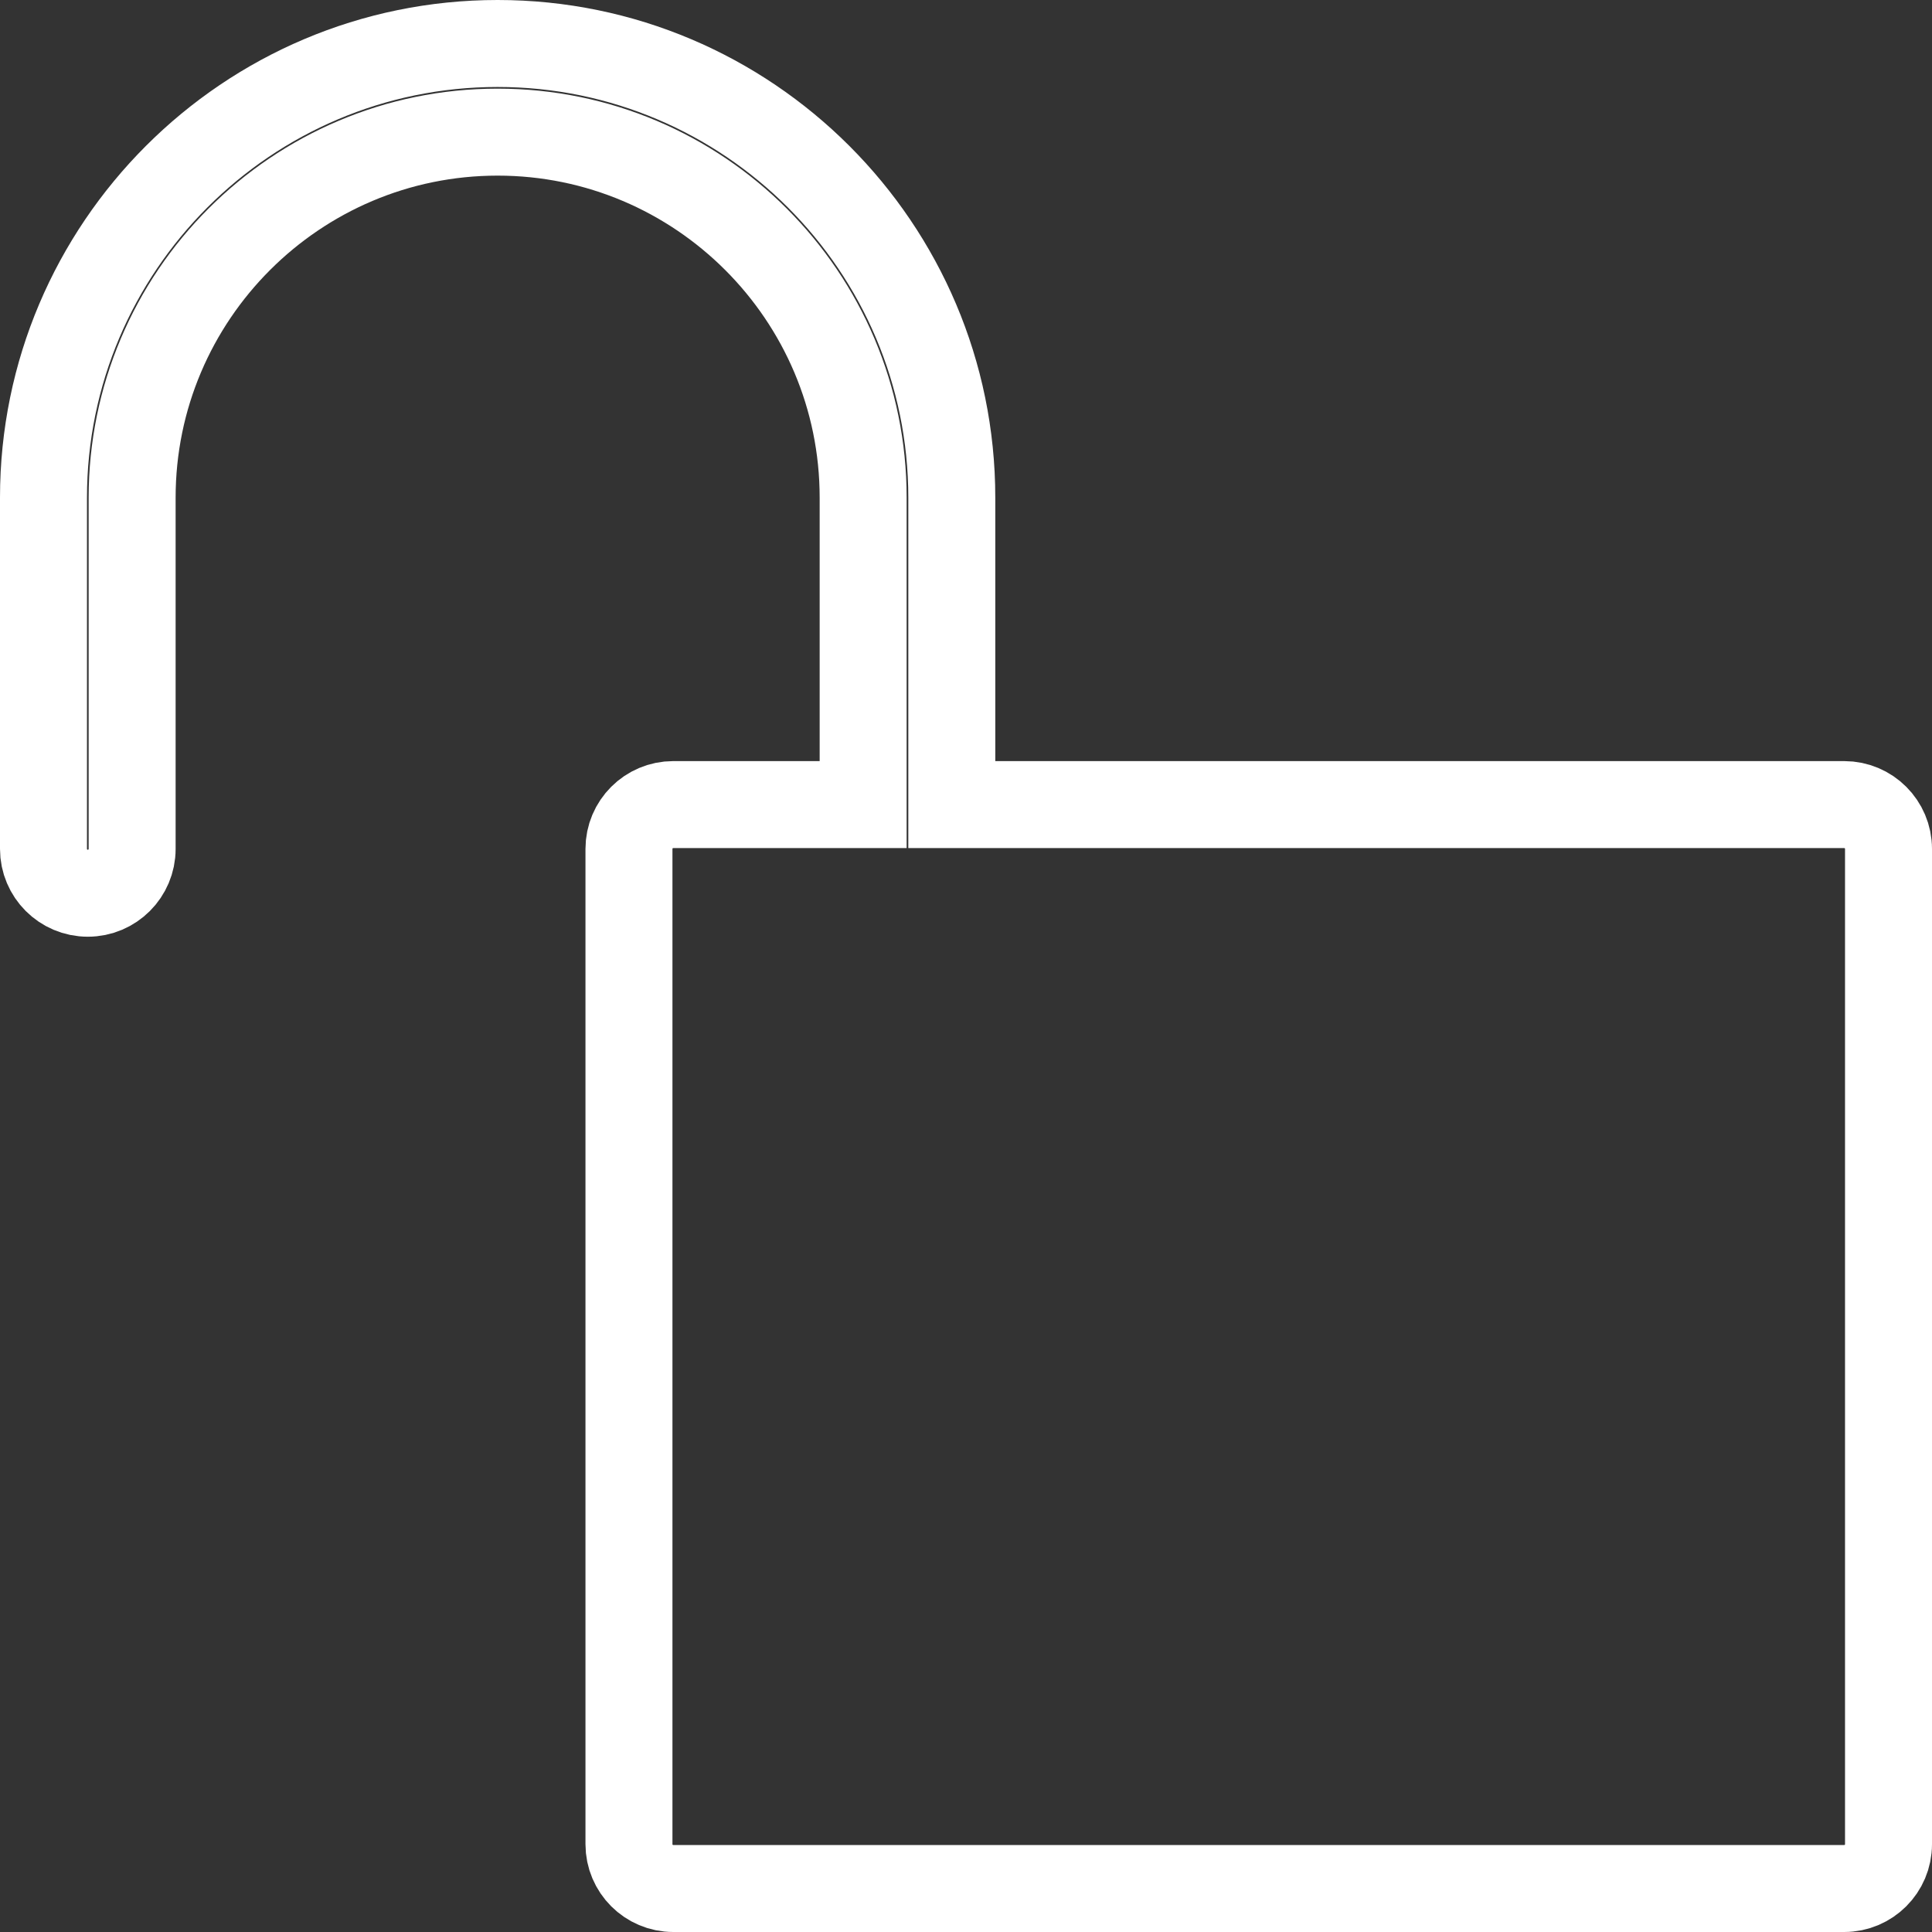 <svg width="51" height="51" viewBox="0 0 51 51" fill="none" xmlns="http://www.w3.org/2000/svg">
<rect x="0" y="0" width="51" height="51" fill="#333333" stroke="none"/>
<path d="M21.636 21.239H22.785V20.091V13.136C22.785 7.815 18.457 3.488 13.136 3.488C7.815 3.488 3.488 7.815 3.488 13.136V22.409C3.488 23.055 2.964 23.579 2.318 23.579C1.672 23.579 1.148 23.055 1.148 22.409V13.136C1.148 6.527 6.527 1.148 13.136 1.148C19.746 1.148 25.125 6.527 25.125 13.136V20.091V21.239H26.273H48.682C49.328 21.239 49.852 21.763 49.852 22.409V48.682C49.852 49.328 49.328 49.852 48.682 49.852H17.773C17.127 49.852 16.603 49.328 16.603 48.682V22.409C16.603 21.763 17.127 21.239 17.773 21.239H21.636Z" stroke="white" stroke-width="2.296"/>
</svg>
